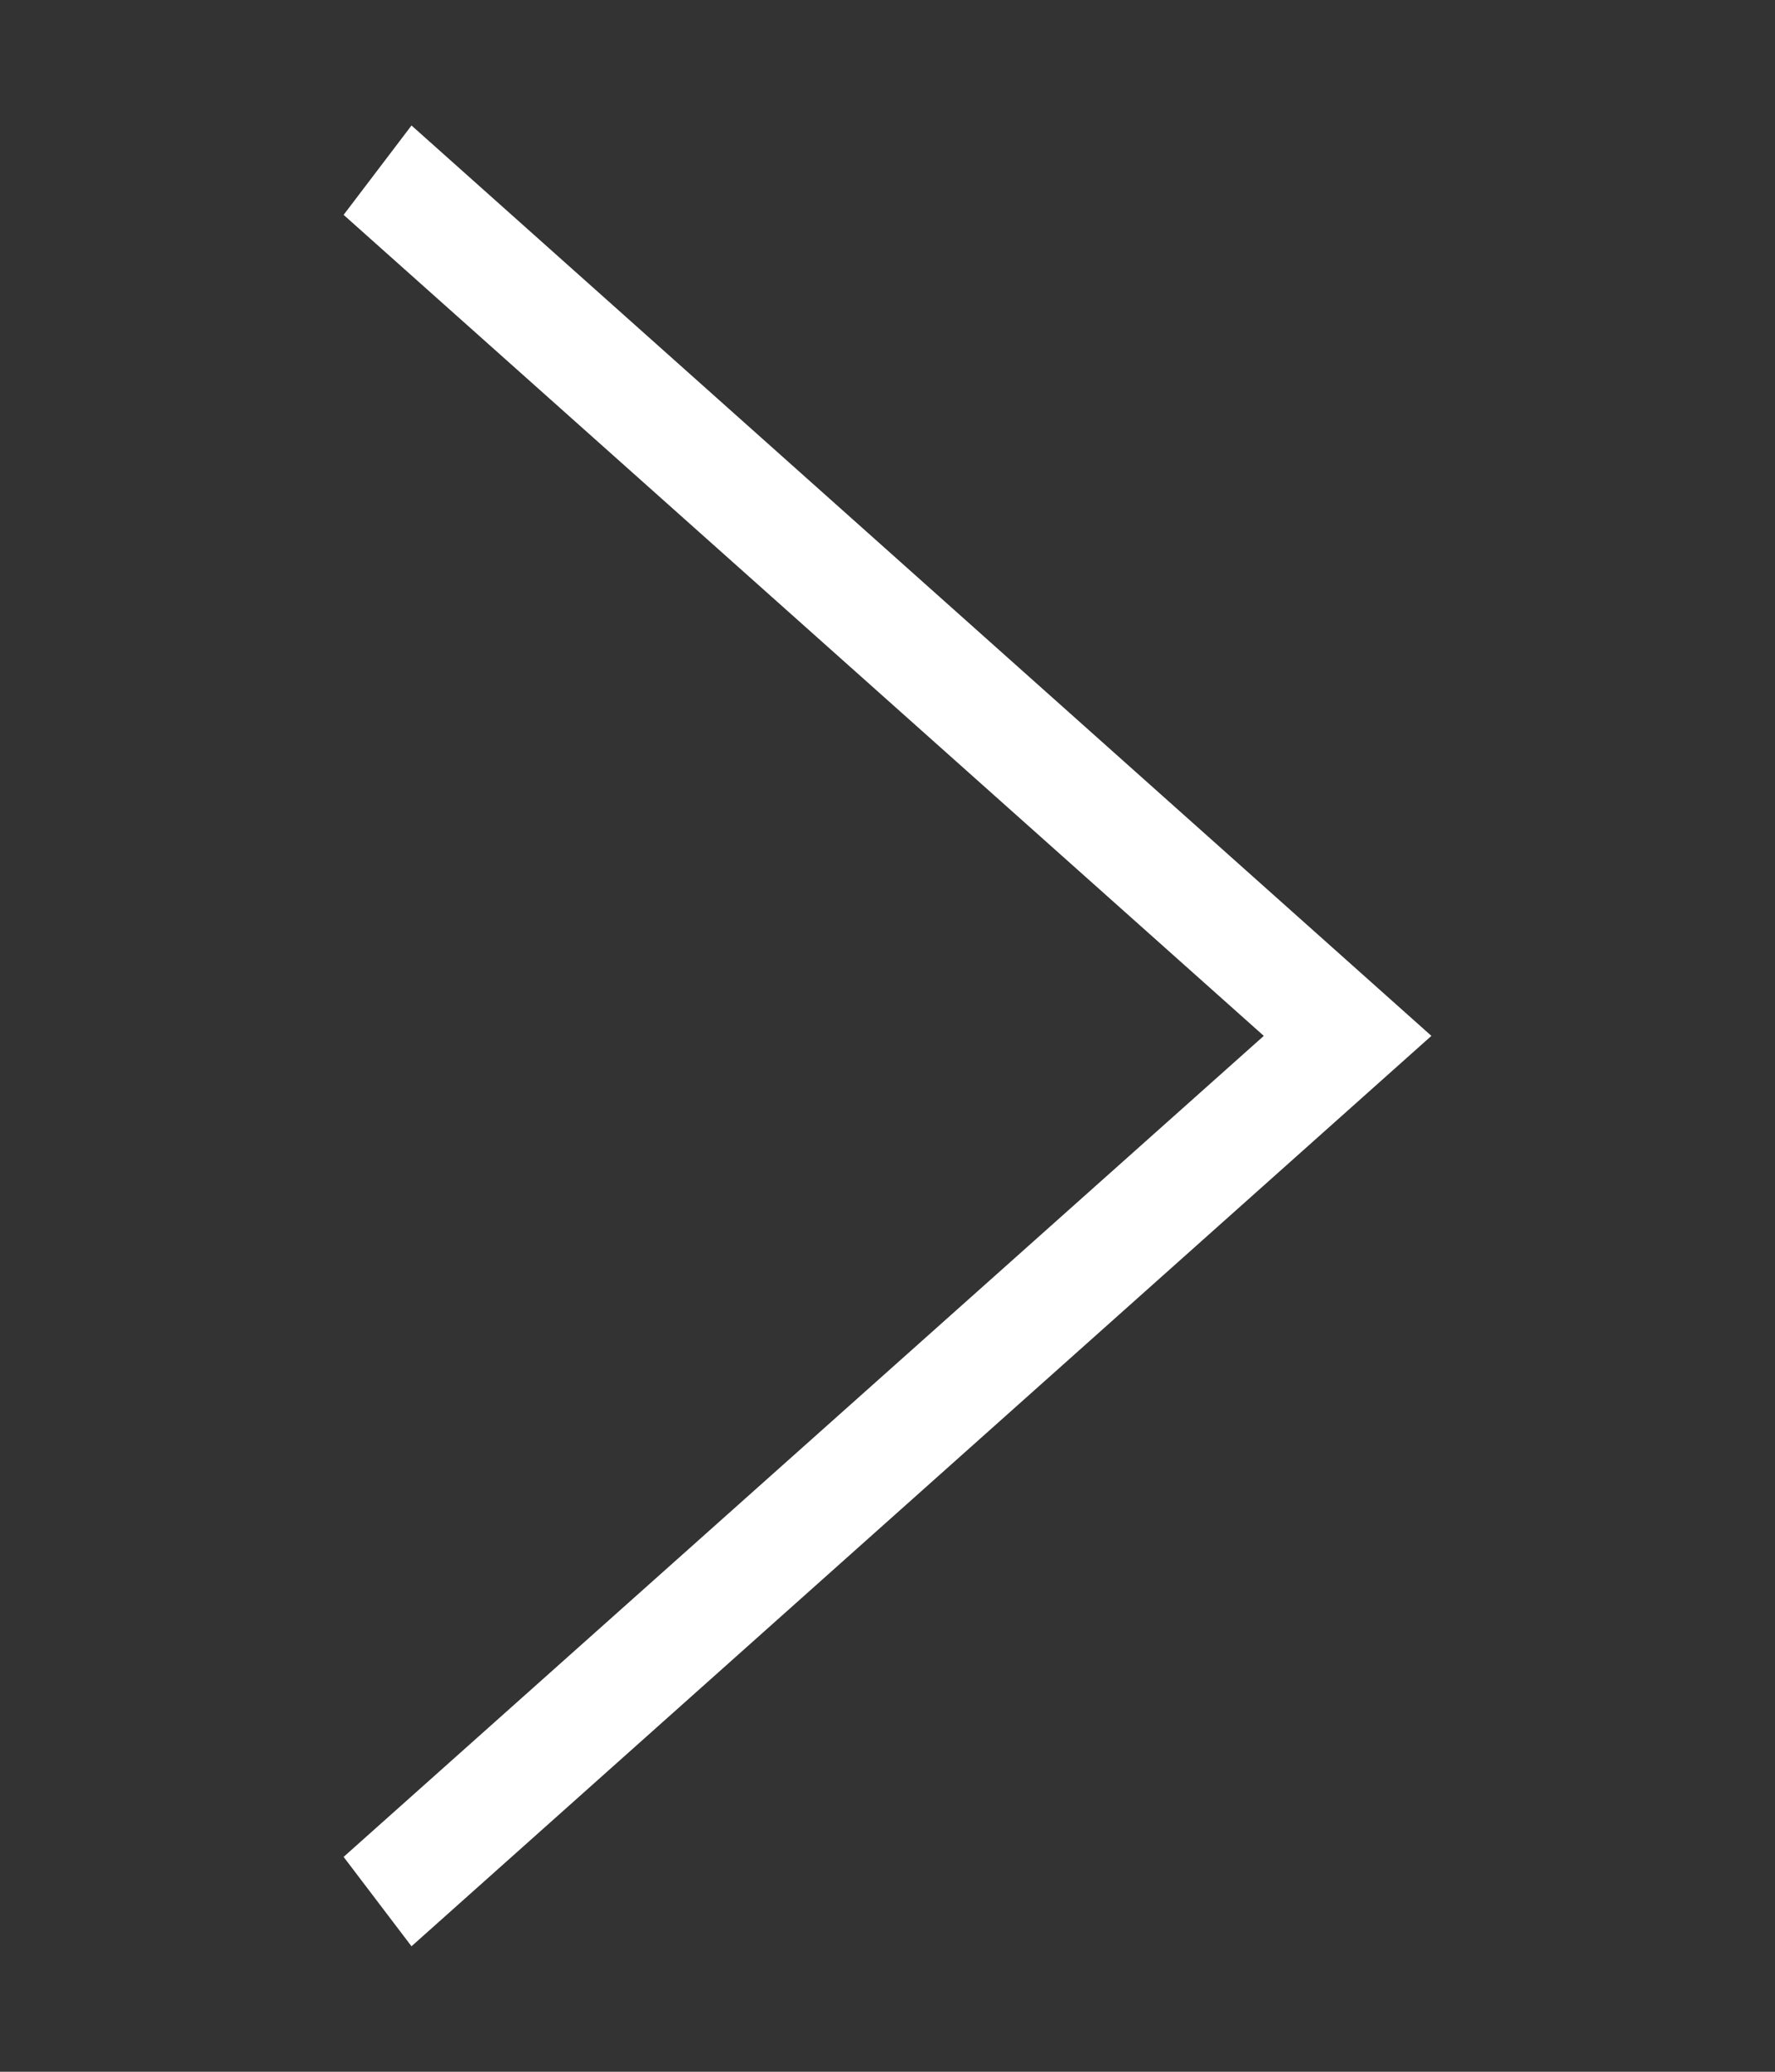 <svg width="12" height="14" viewBox="0 0 12 14" fill="none" xmlns="http://www.w3.org/2000/svg">
<rect x="0" y="0" width="12" height="14" fill="#333333" stroke="none"/>
<g clip-path="url(#clip0_478_814)">
<path d="M9.677 7L2.782 13.152L2.323 12.548L8.544 7L2.323 1.452L2.782 0.848L9.677 7Z" fill="white"/>
</g>
<defs>
<clipPath id="clip0_478_814">
<rect width="12" height="13" fill="white" transform="translate(0 0.5)"/>
</clipPath>
</defs>
</svg>
